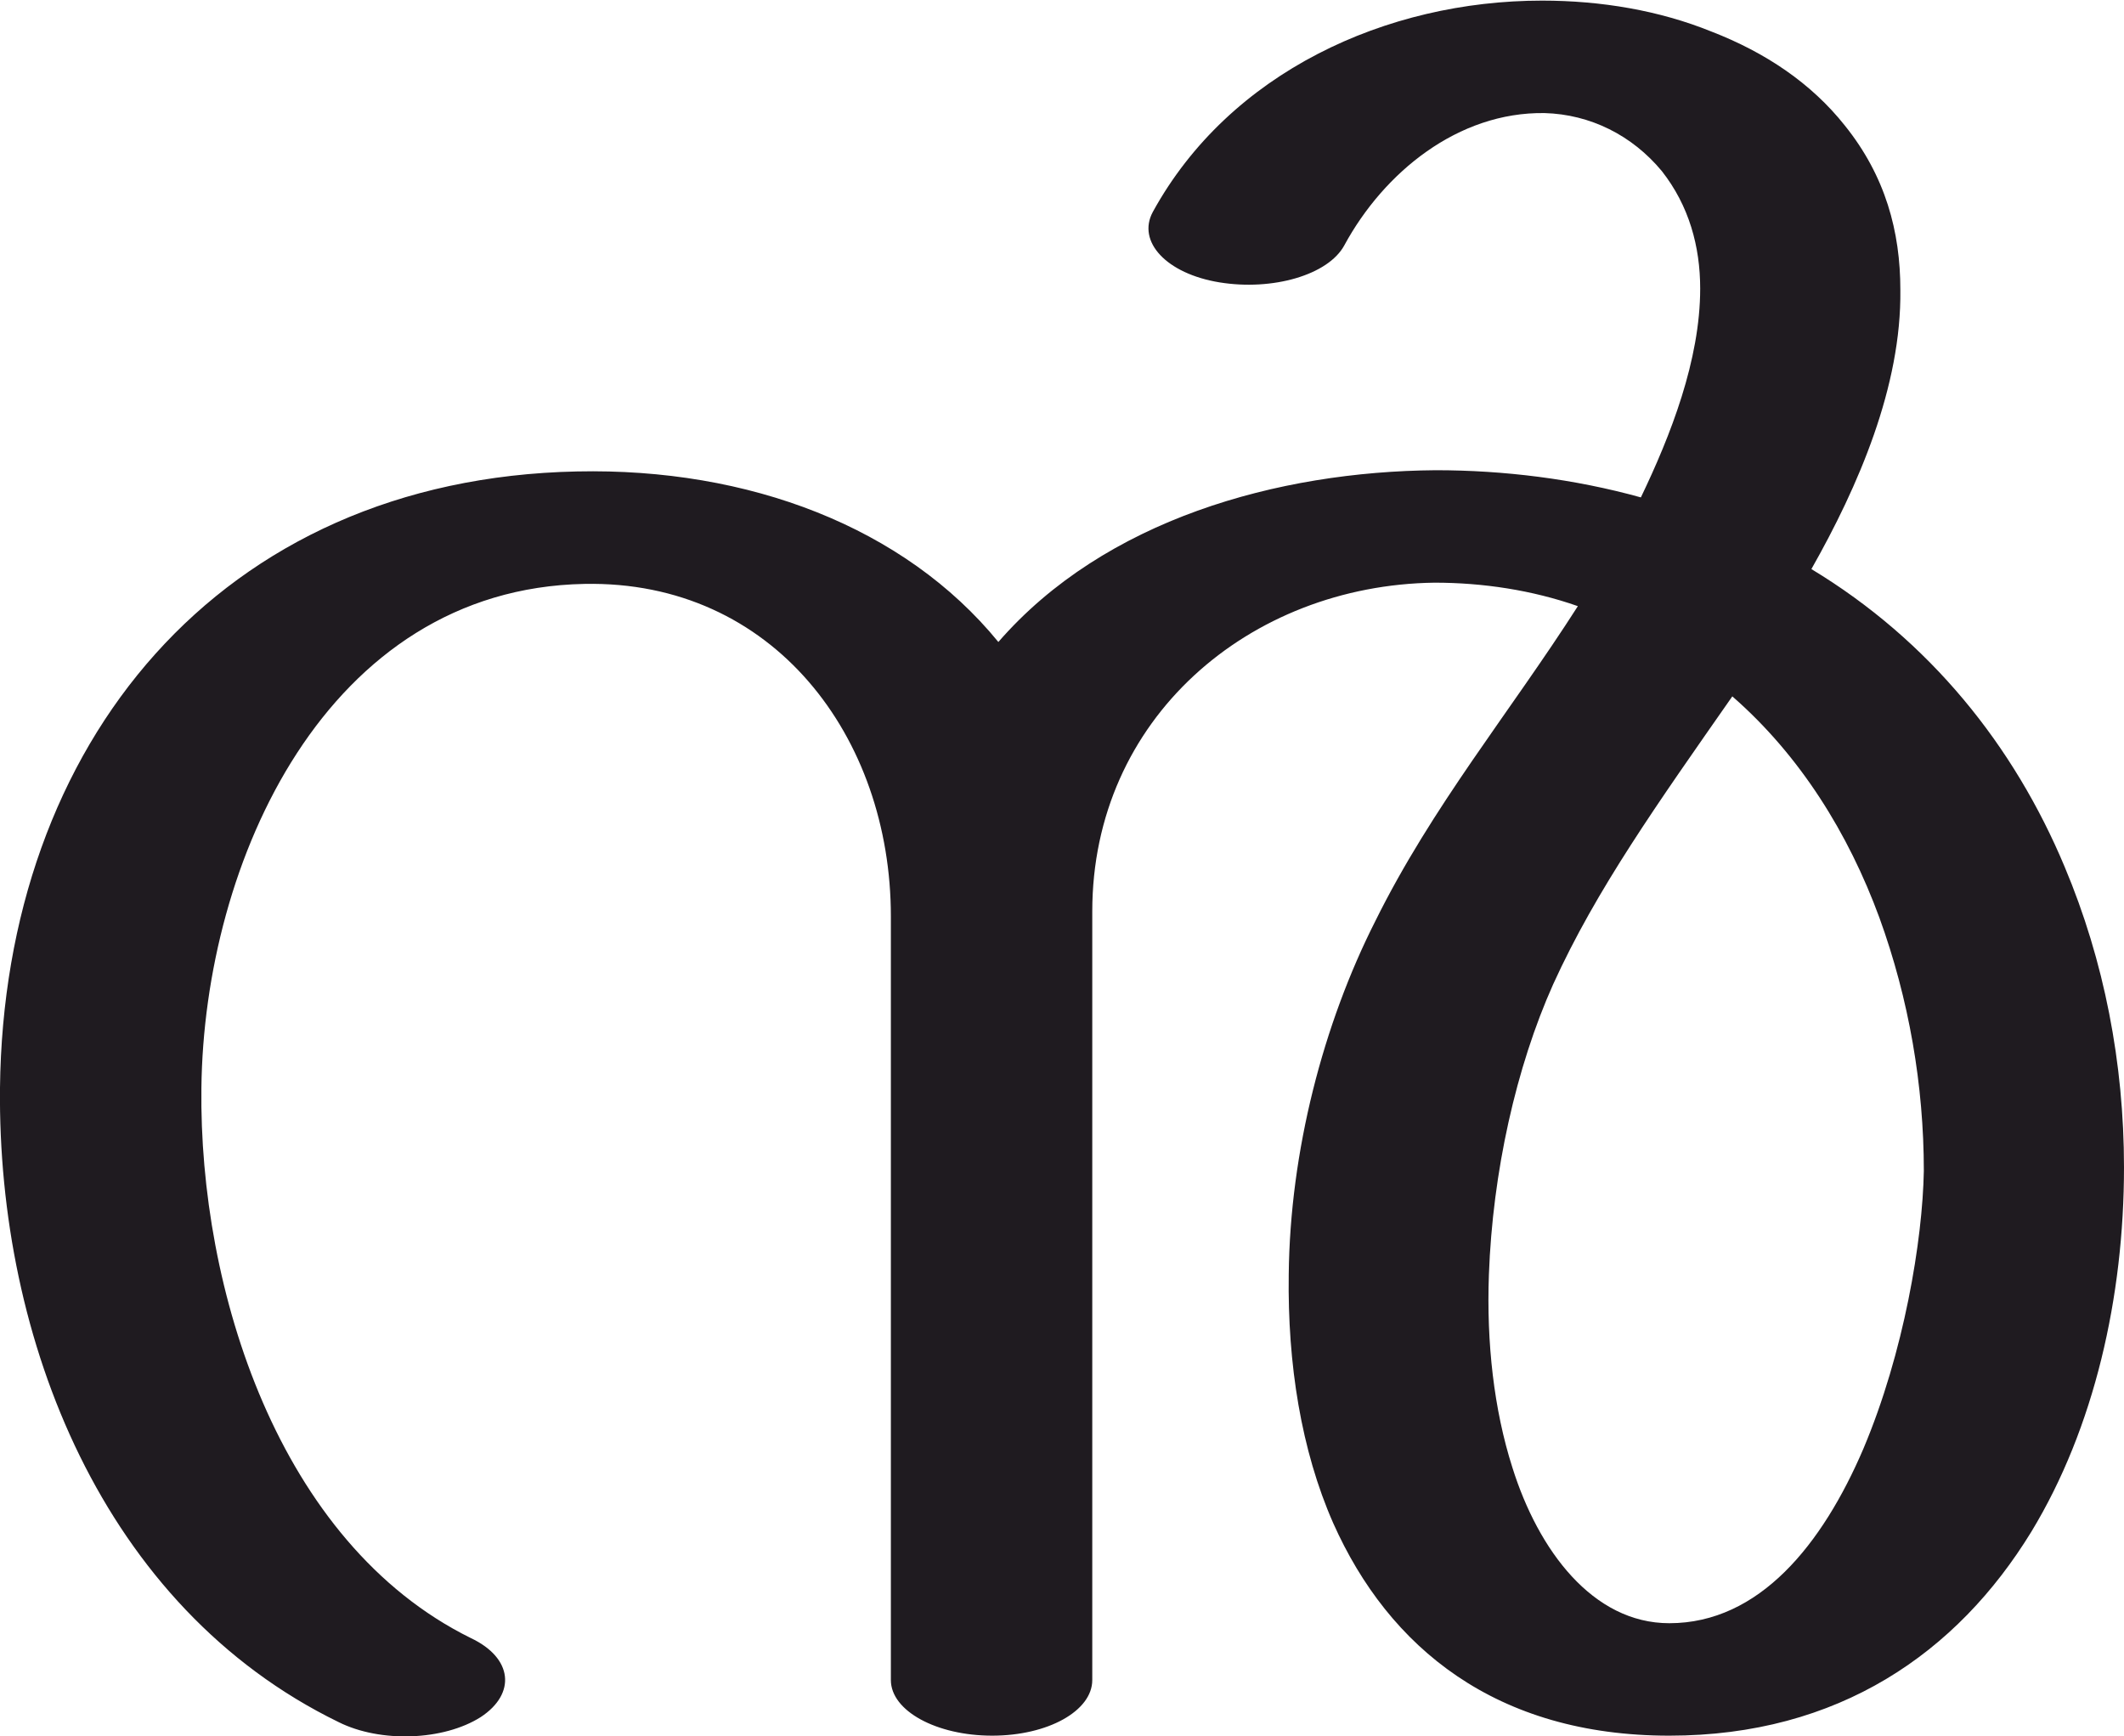 <?xml version="1.0" encoding="UTF-8"?>
<!DOCTYPE svg PUBLIC "-//W3C//DTD SVG 1.1//EN" "http://www.w3.org/Graphics/SVG/1.1/DTD/svg11.dtd">
<!-- Creator: CorelDRAW X8 -->
<svg xmlns="http://www.w3.org/2000/svg" xml:space="preserve" width="1719px" height="1405px" version="1.1" style="shape-rendering:geometricPrecision; text-rendering:geometricPrecision; image-rendering:optimizeQuality; fill-rule:evenodd; clip-rule:evenodd"
viewBox="0 0 1719 1404"
 xmlns:xlink="http://www.w3.org/1999/xlink">
 <defs>
  <style type="text/css">
   <![CDATA[
    .fil0 {fill:#1F1B20;fill-rule:nonzero}
   ]]>
  </style>
 </defs>
 <g id="Layer_x0020_1">
  <path class="fil0" d="M1088 198c-13,24 -58,37 -101,30 -43,-7 -67,-33 -54,-57 62,-113 189,-171 315,-171 48,0 95,8 137,25 44,17 81,42 108,76 33,41 45,86 45,133 1,78 -34,159 -72,226 96,58 164,143 205,241 32,76 48,159 48,243 0,105 -24,211 -75,295 -60,98 -156,165 -293,165 -140,0 -227,-71 -272,-172 -26,-59 -37,-129 -36,-201 1,-100 28,-203 70,-286 46,-93 109,-169 164,-255 -37,-13 -77,-19 -116,-19 -150,2 -277,110 -277,266l0 622c0,25 -36,45 -81,45 -45,0 -82,-20 -82,-45l0 -618c0,-145 -95,-272 -248,-269 -209,4 -308,225 -310,408 -2,162 62,368 218,445 34,16 37,45 8,64 -30,19 -81,21 -115,4 -191,-93 -276,-310 -274,-513 3,-278 177,-493 467,-499 139,-3 265,45 341,138 86,-99 226,-138 354,-139 55,0 112,7 166,22 24,-50 48,-111 48,-169 0,-34 -9,-67 -31,-95 -24,-29 -58,-46 -95,-47 -70,-1 -130,48 -162,107zm314 365c-60,86 -110,156 -145,233 -30,67 -49,152 -52,235 -2,55 4,109 19,156 21,67 65,126 127,126 73,0 124,-64 157,-141 33,-78 48,-169 49,-225 0,-69 -12,-139 -36,-205 -25,-68 -64,-131 -119,-179z"/>
 </g>
</svg>
